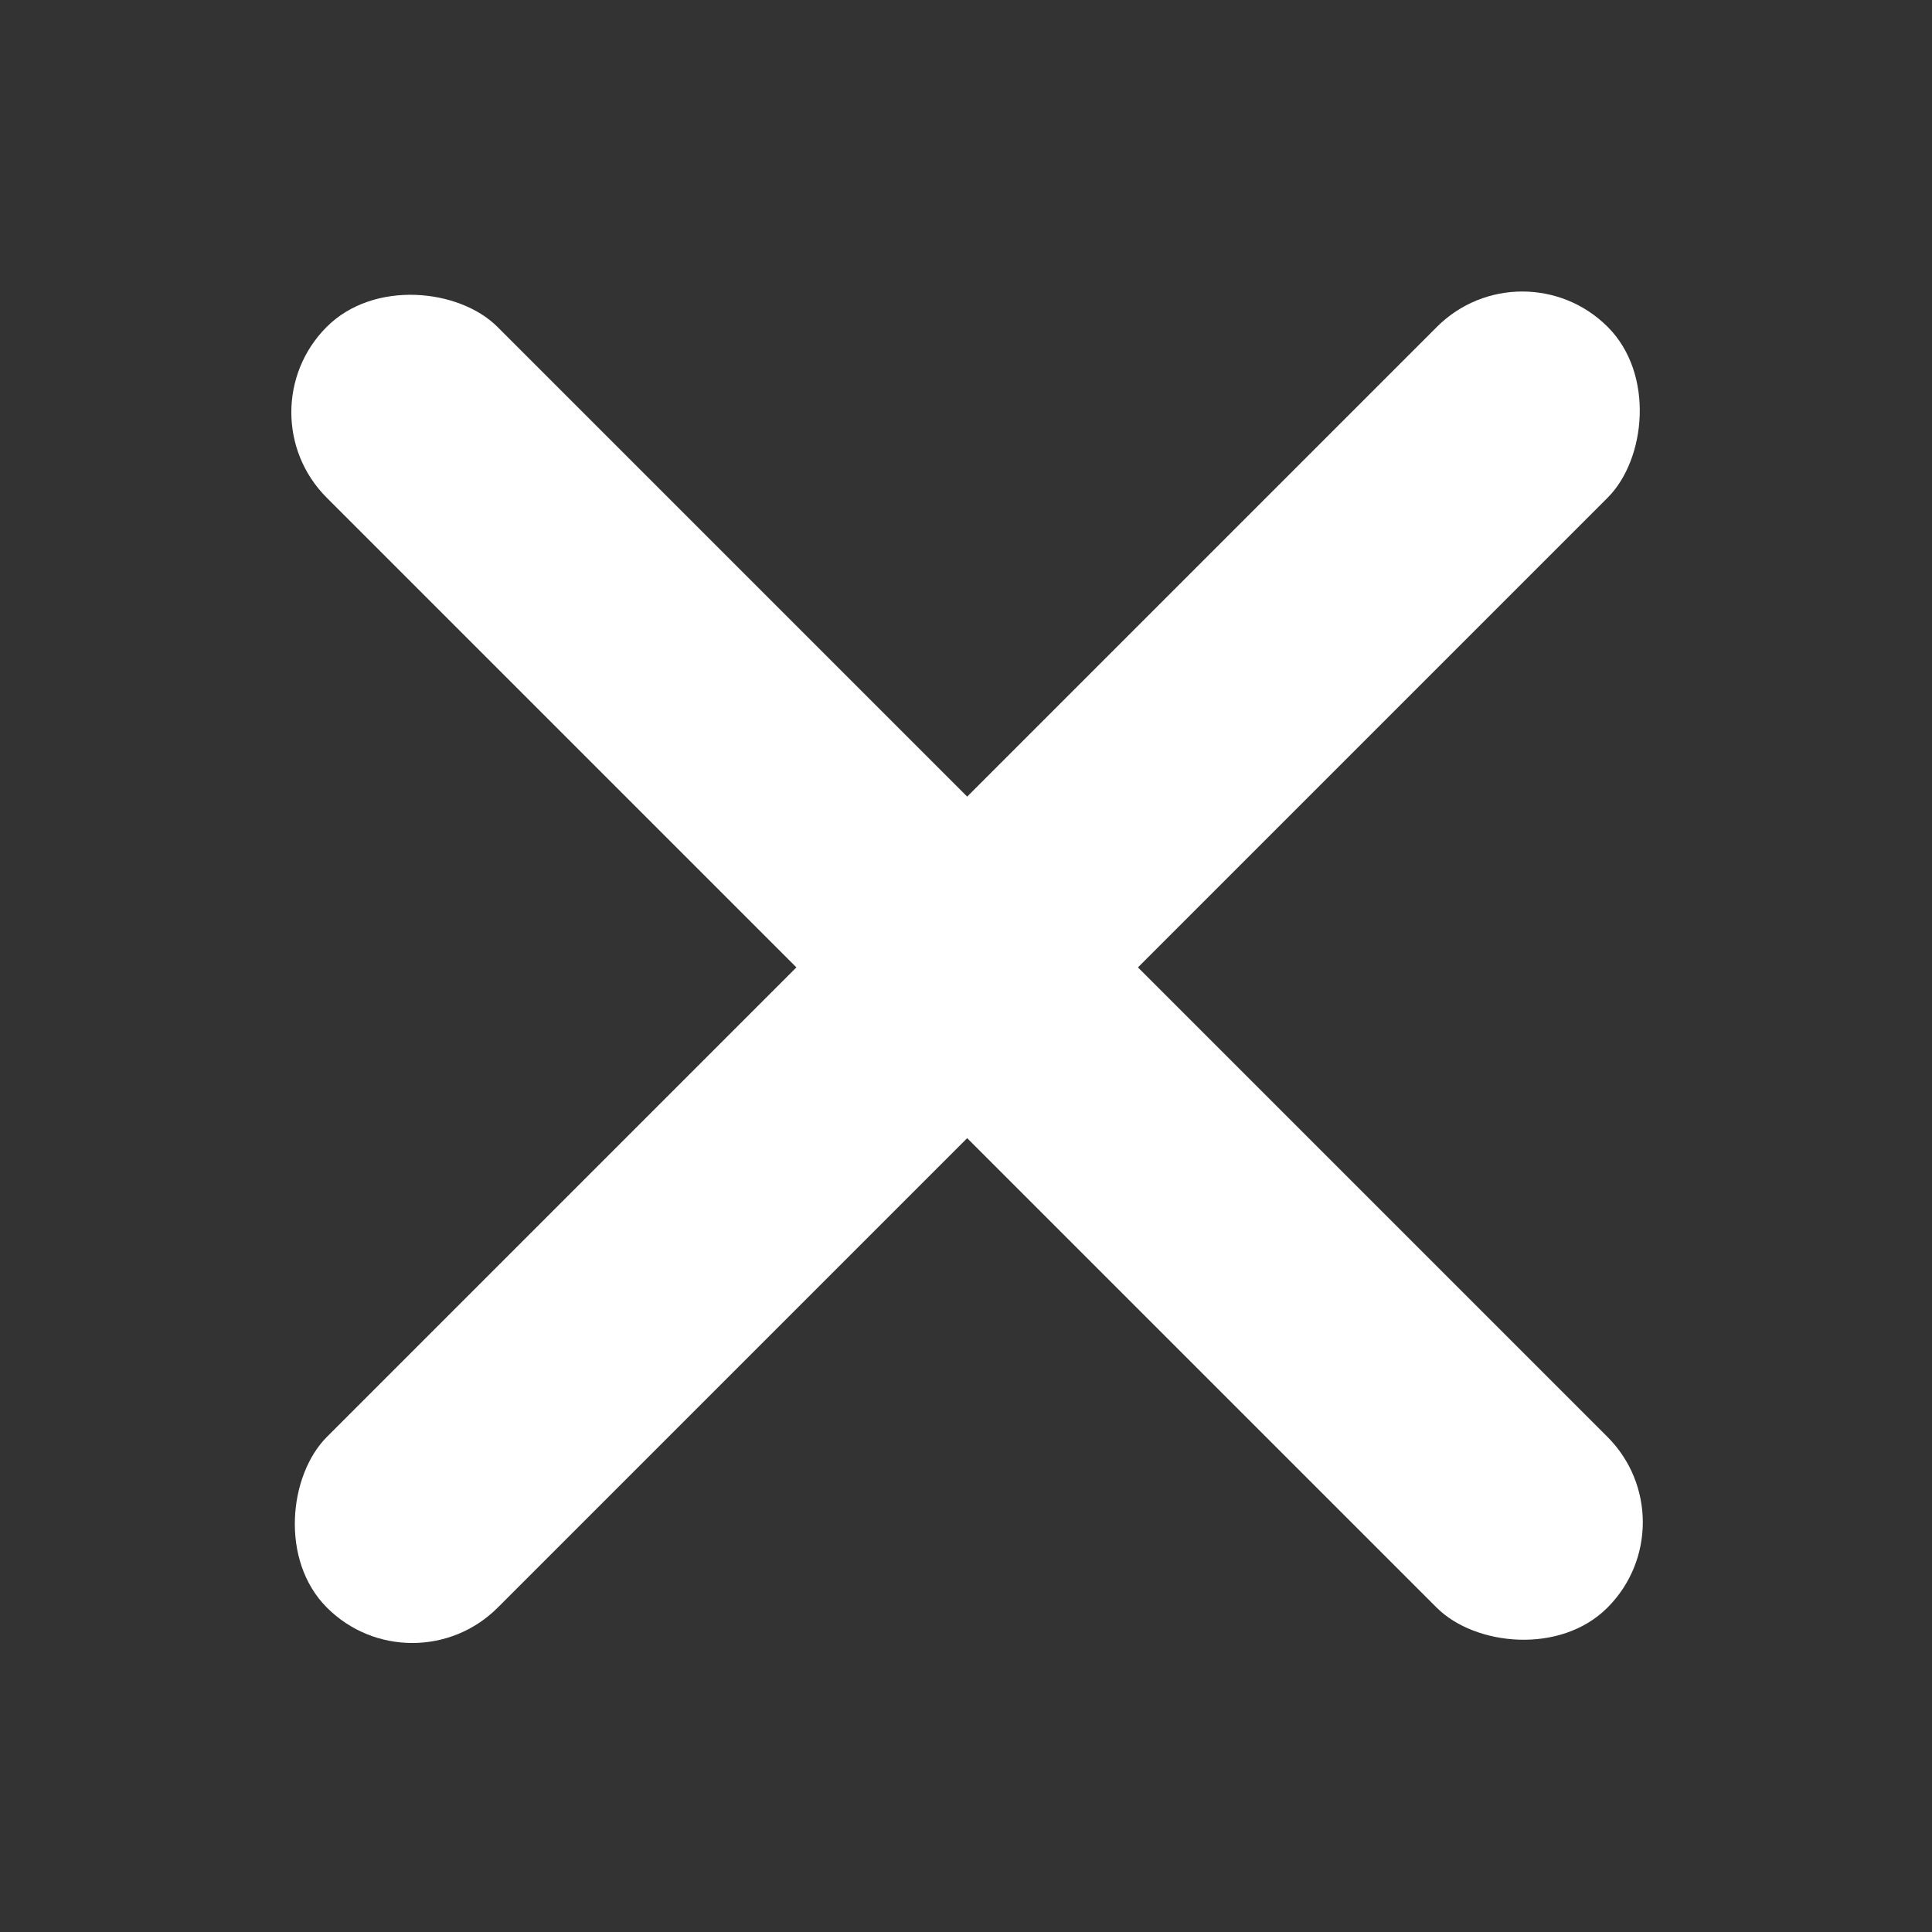 <svg width="16" height="16" viewBox="0 0 16 16" fill="none" xmlns="http://www.w3.org/2000/svg">
    <rect x="0" y="0" width="16" height="16" fill="#333333" stroke="none"/>
    <rect x="12.607" y="2" width="2" height="15" rx="1" transform="rotate(45 12.607 2)" fill="#fff"/>
    <rect x="14.021" y="12.606" width="2" height="15" rx="1" transform="rotate(135 14.02 12.606)" fill="#fff"/>
</svg>
